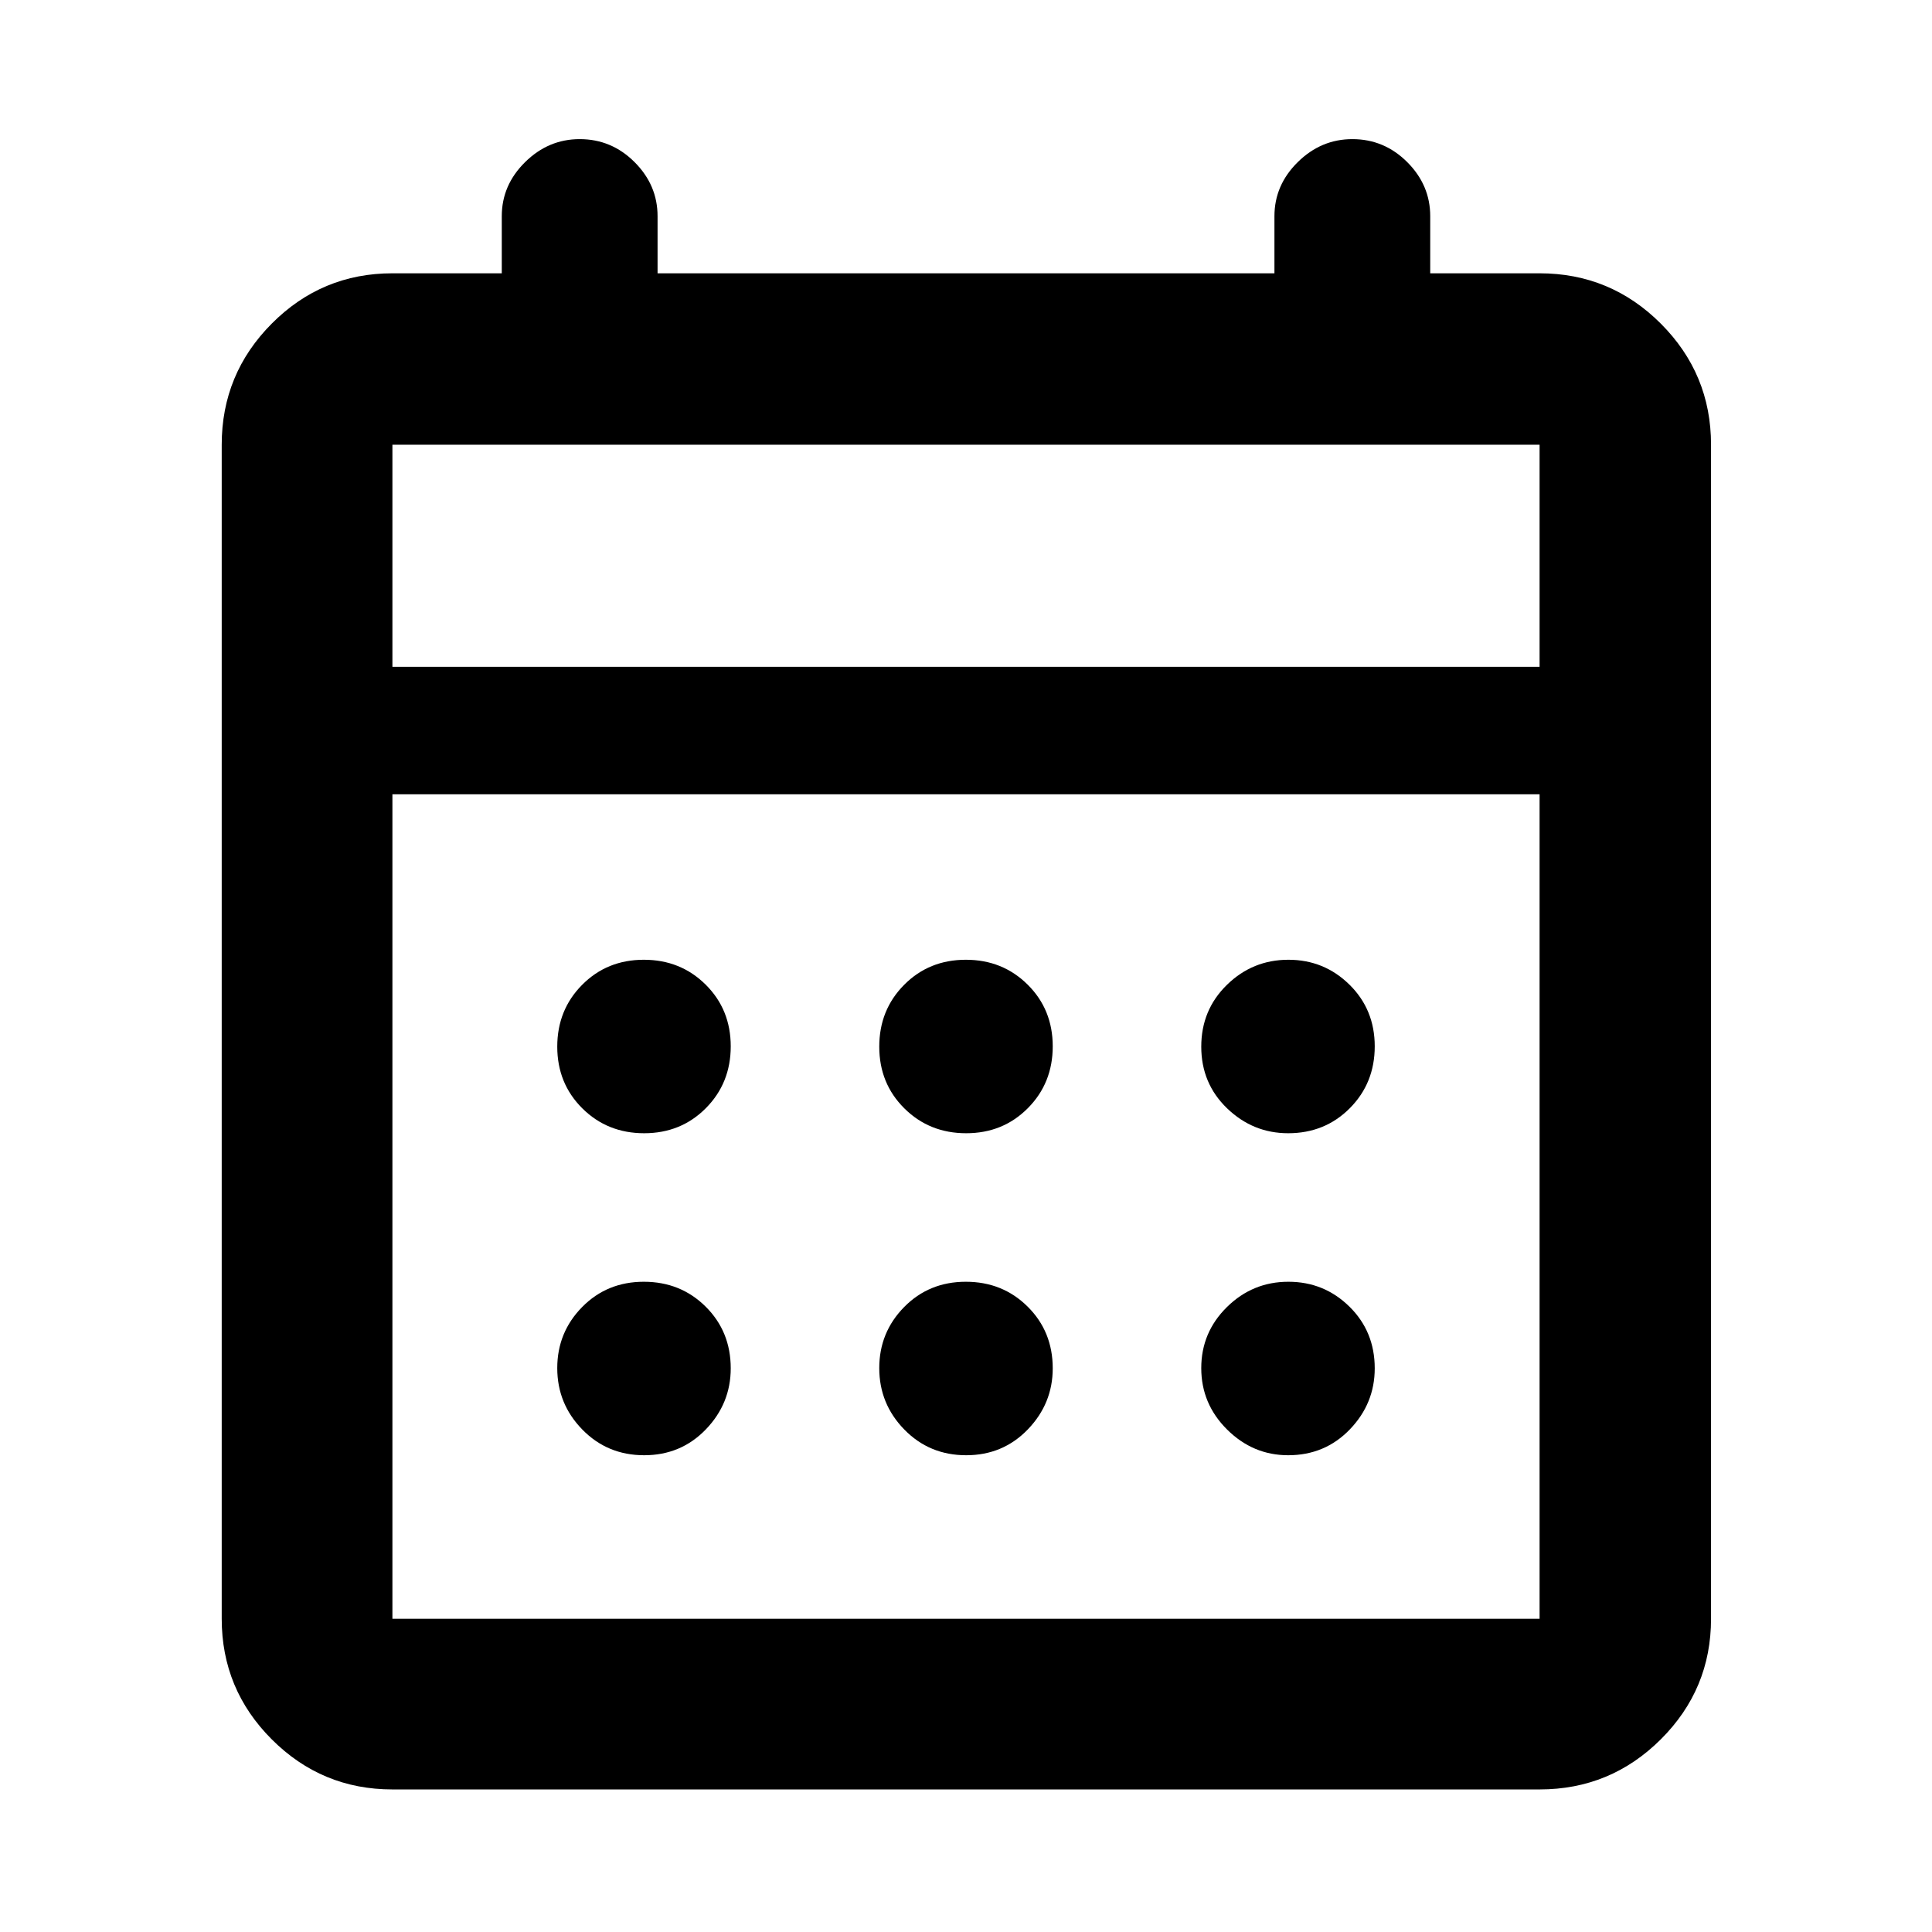 <svg xmlns="http://www.w3.org/2000/svg" height="40" viewBox="0 -960 960 960" width="40"><path d="M194.99-70.84q-35.07 0-59.94-24.87-24.88-24.88-24.88-59.94v-583.37q0-35.21 24.88-60.2 24.87-24.98 59.94-24.98h54.34v-28.37q0-15.46 11.59-26.88 11.59-11.42 27.14-11.42 15.83 0 27.25 11.42 11.43 11.42 11.43 26.88v28.37h306.52v-28.37q0-15.46 11.59-26.88 11.59-11.42 27.14-11.42 15.82 0 27.25 11.42t11.43 26.88v28.37h54.34q35.22 0 60.21 24.98 24.98 24.99 24.98 60.2v583.37q0 35.06-24.98 59.94-24.99 24.87-60.21 24.87H194.99Zm0-84.81h570.02v-409.68H194.99v409.68Zm0-473.02h570.02v-110.35H194.99v110.35Zm0 0v-110.35 110.35Zm285.1 231.77q-18.28 0-30.73-12.36-12.46-12.37-12.46-30.65t12.36-30.73q12.37-12.46 30.65-12.46t30.73 12.36q12.46 12.37 12.46 30.65t-12.36 30.73q-12.37 12.46-30.65 12.46Zm-160 0q-18.28 0-30.73-12.36-12.46-12.37-12.46-30.65t12.36-30.73q12.37-12.46 30.65-12.46t30.73 12.36q12.46 12.37 12.46 30.65t-12.36 30.73q-12.37 12.46-30.65 12.46Zm320 0q-17.49 0-30.34-12.36-12.85-12.37-12.85-30.65t12.76-30.73q12.76-12.46 30.53-12.46 17.77 0 30.34 12.36 12.57 12.37 12.57 30.65t-12.36 30.73q-12.37 12.46-30.65 12.46Zm-160 160q-18.28 0-30.73-12.76-12.46-12.76-12.46-30.53 0-17.77 12.36-30.34 12.37-12.57 30.65-12.57t30.73 12.36q12.46 12.37 12.46 30.65 0 17.49-12.36 30.34-12.37 12.85-30.65 12.85Zm-160 0q-18.28 0-30.73-12.76-12.46-12.76-12.46-30.53 0-17.77 12.36-30.34 12.37-12.57 30.65-12.57t30.73 12.36q12.46 12.37 12.46 30.65 0 17.49-12.36 30.34-12.37 12.85-30.65 12.85Zm320 0q-17.49 0-30.34-12.76-12.85-12.76-12.85-30.53 0-17.77 12.76-30.34t30.53-12.57q17.77 0 30.34 12.36 12.57 12.37 12.57 30.65 0 17.49-12.36 30.34-12.37 12.85-30.65 12.85Z"/></svg>